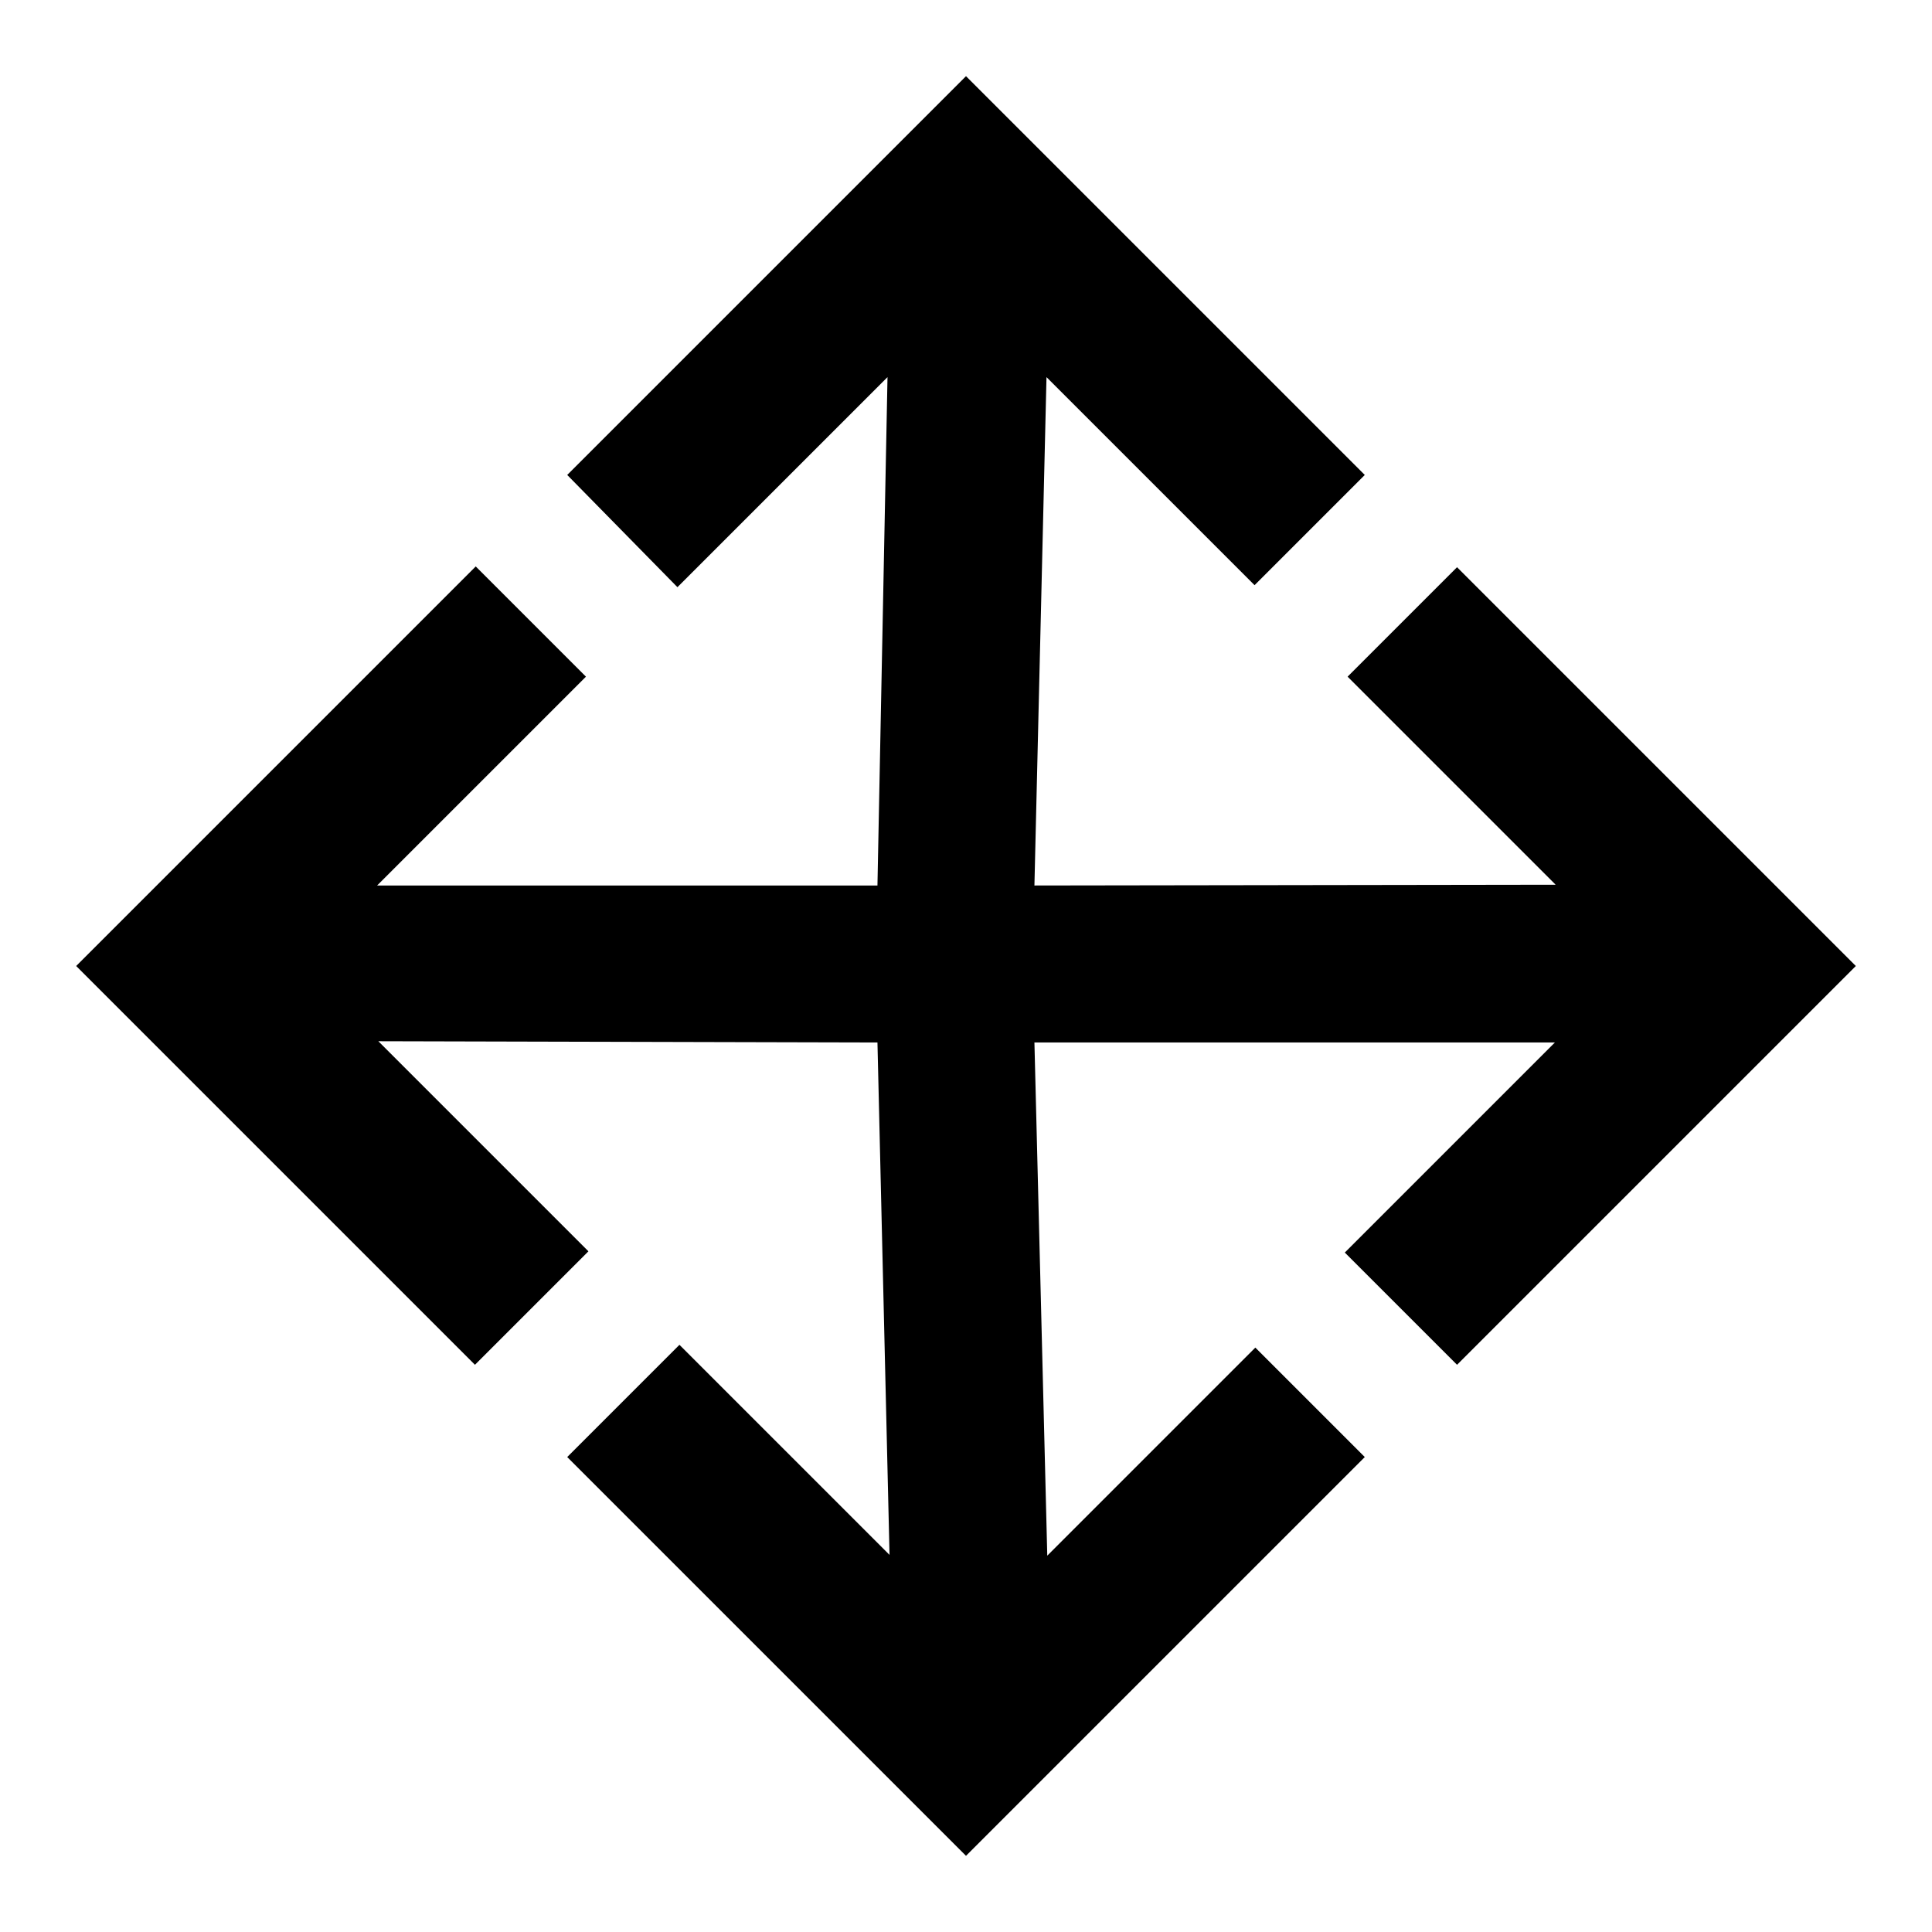 <svg xmlns="http://www.w3.org/2000/svg" height="20" viewBox="0 96 960 960" width="20"><path d="M480 1018.15 281.847 820l55.768-55.768 104.386 104.385-6-254.618-248.003-.615 104.386 104.385L236 774.153 37.847 576l198.538-198.537 54.768 54.768-103.77 103.77h248.618l5-252.618-104.386 104.385L281.847 332 480 133.847 678.153 332l-54.768 54.768-103.386-103.385-6 252.618 259.003-.385-103.386-103.385L724 377.847 922.153 576 724 774.153l-55.768-55.768 104.385-104.386H513.999l6.385 255.003 103.385-103.386L678.153 820 480 1018.15Z"/></svg>